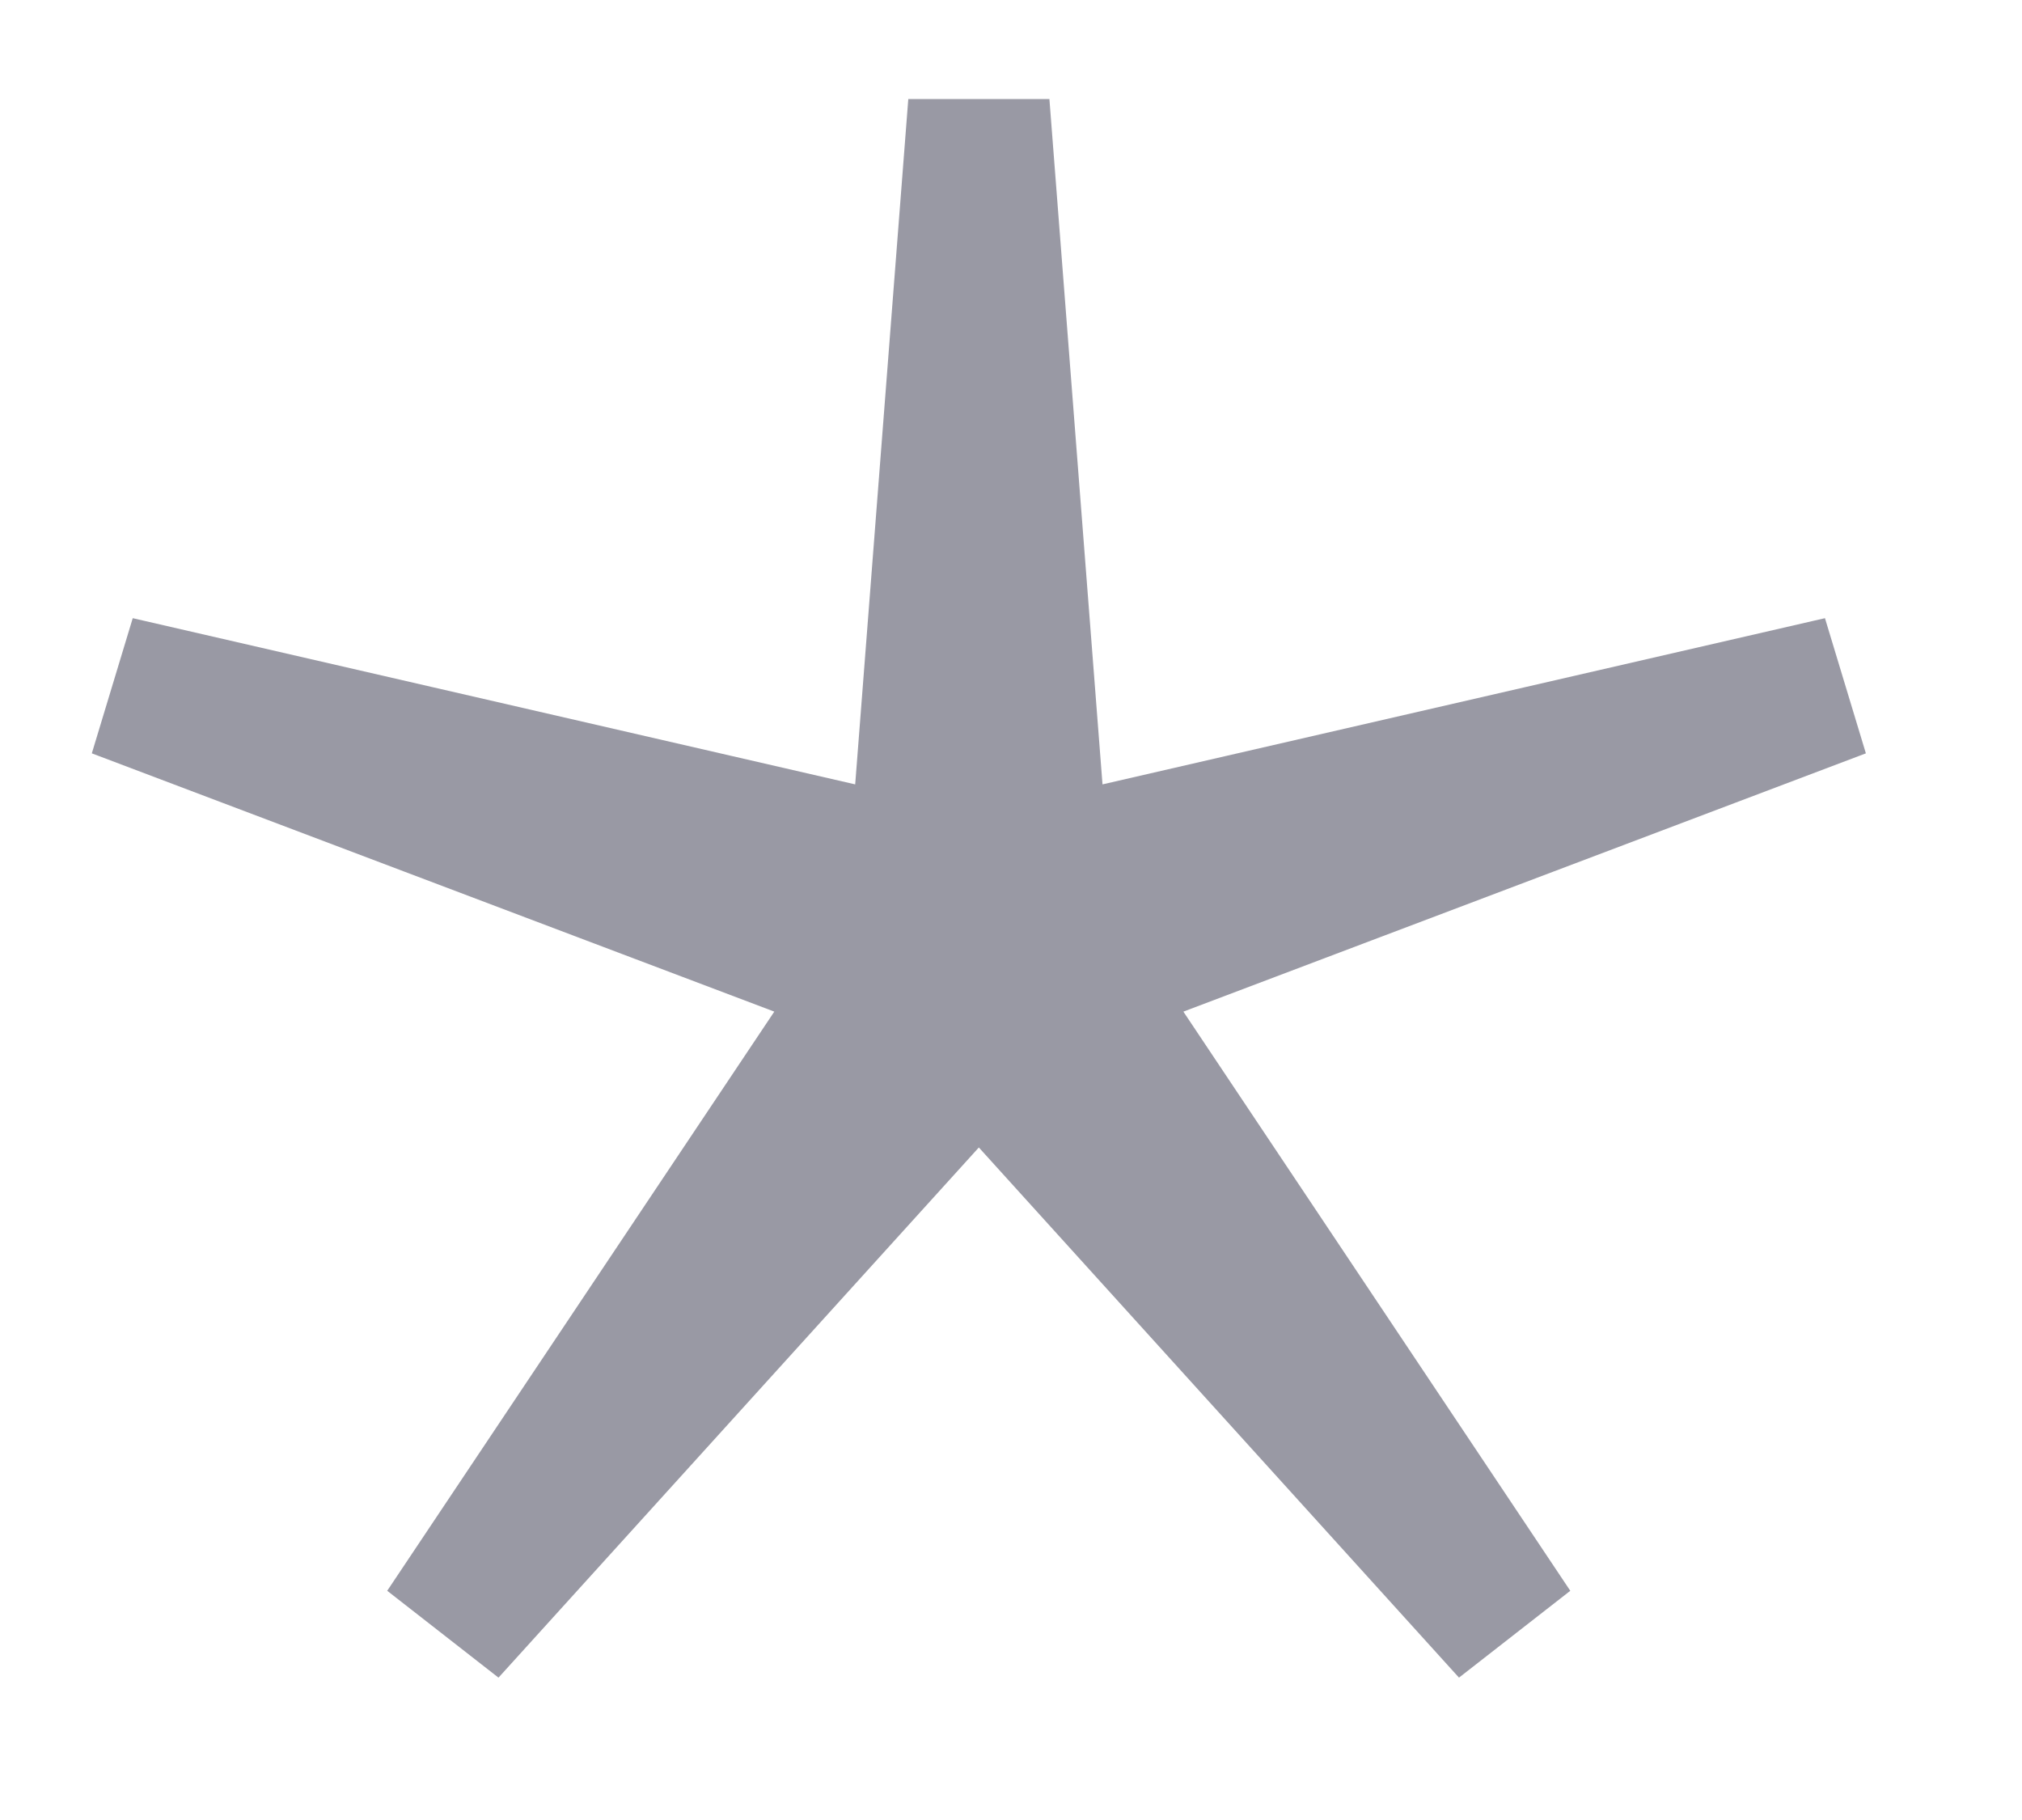 <svg width="10" height="9" viewBox="0 0 10 9" fill="none" xmlns="http://www.w3.org/2000/svg">
<path opacity="0.4" fill-rule="evenodd" clip-rule="evenodd" d="M4.841 5.153L2.206 8.061L4.365 4.831L0.578 3.398L4.547 4.311L4.841 0.517L5.135 4.311L9.104 3.398L5.317 4.831L7.475 8.061L4.841 5.153Z" stroke="#01021D" stroke-width="0.7"/>
</svg>
